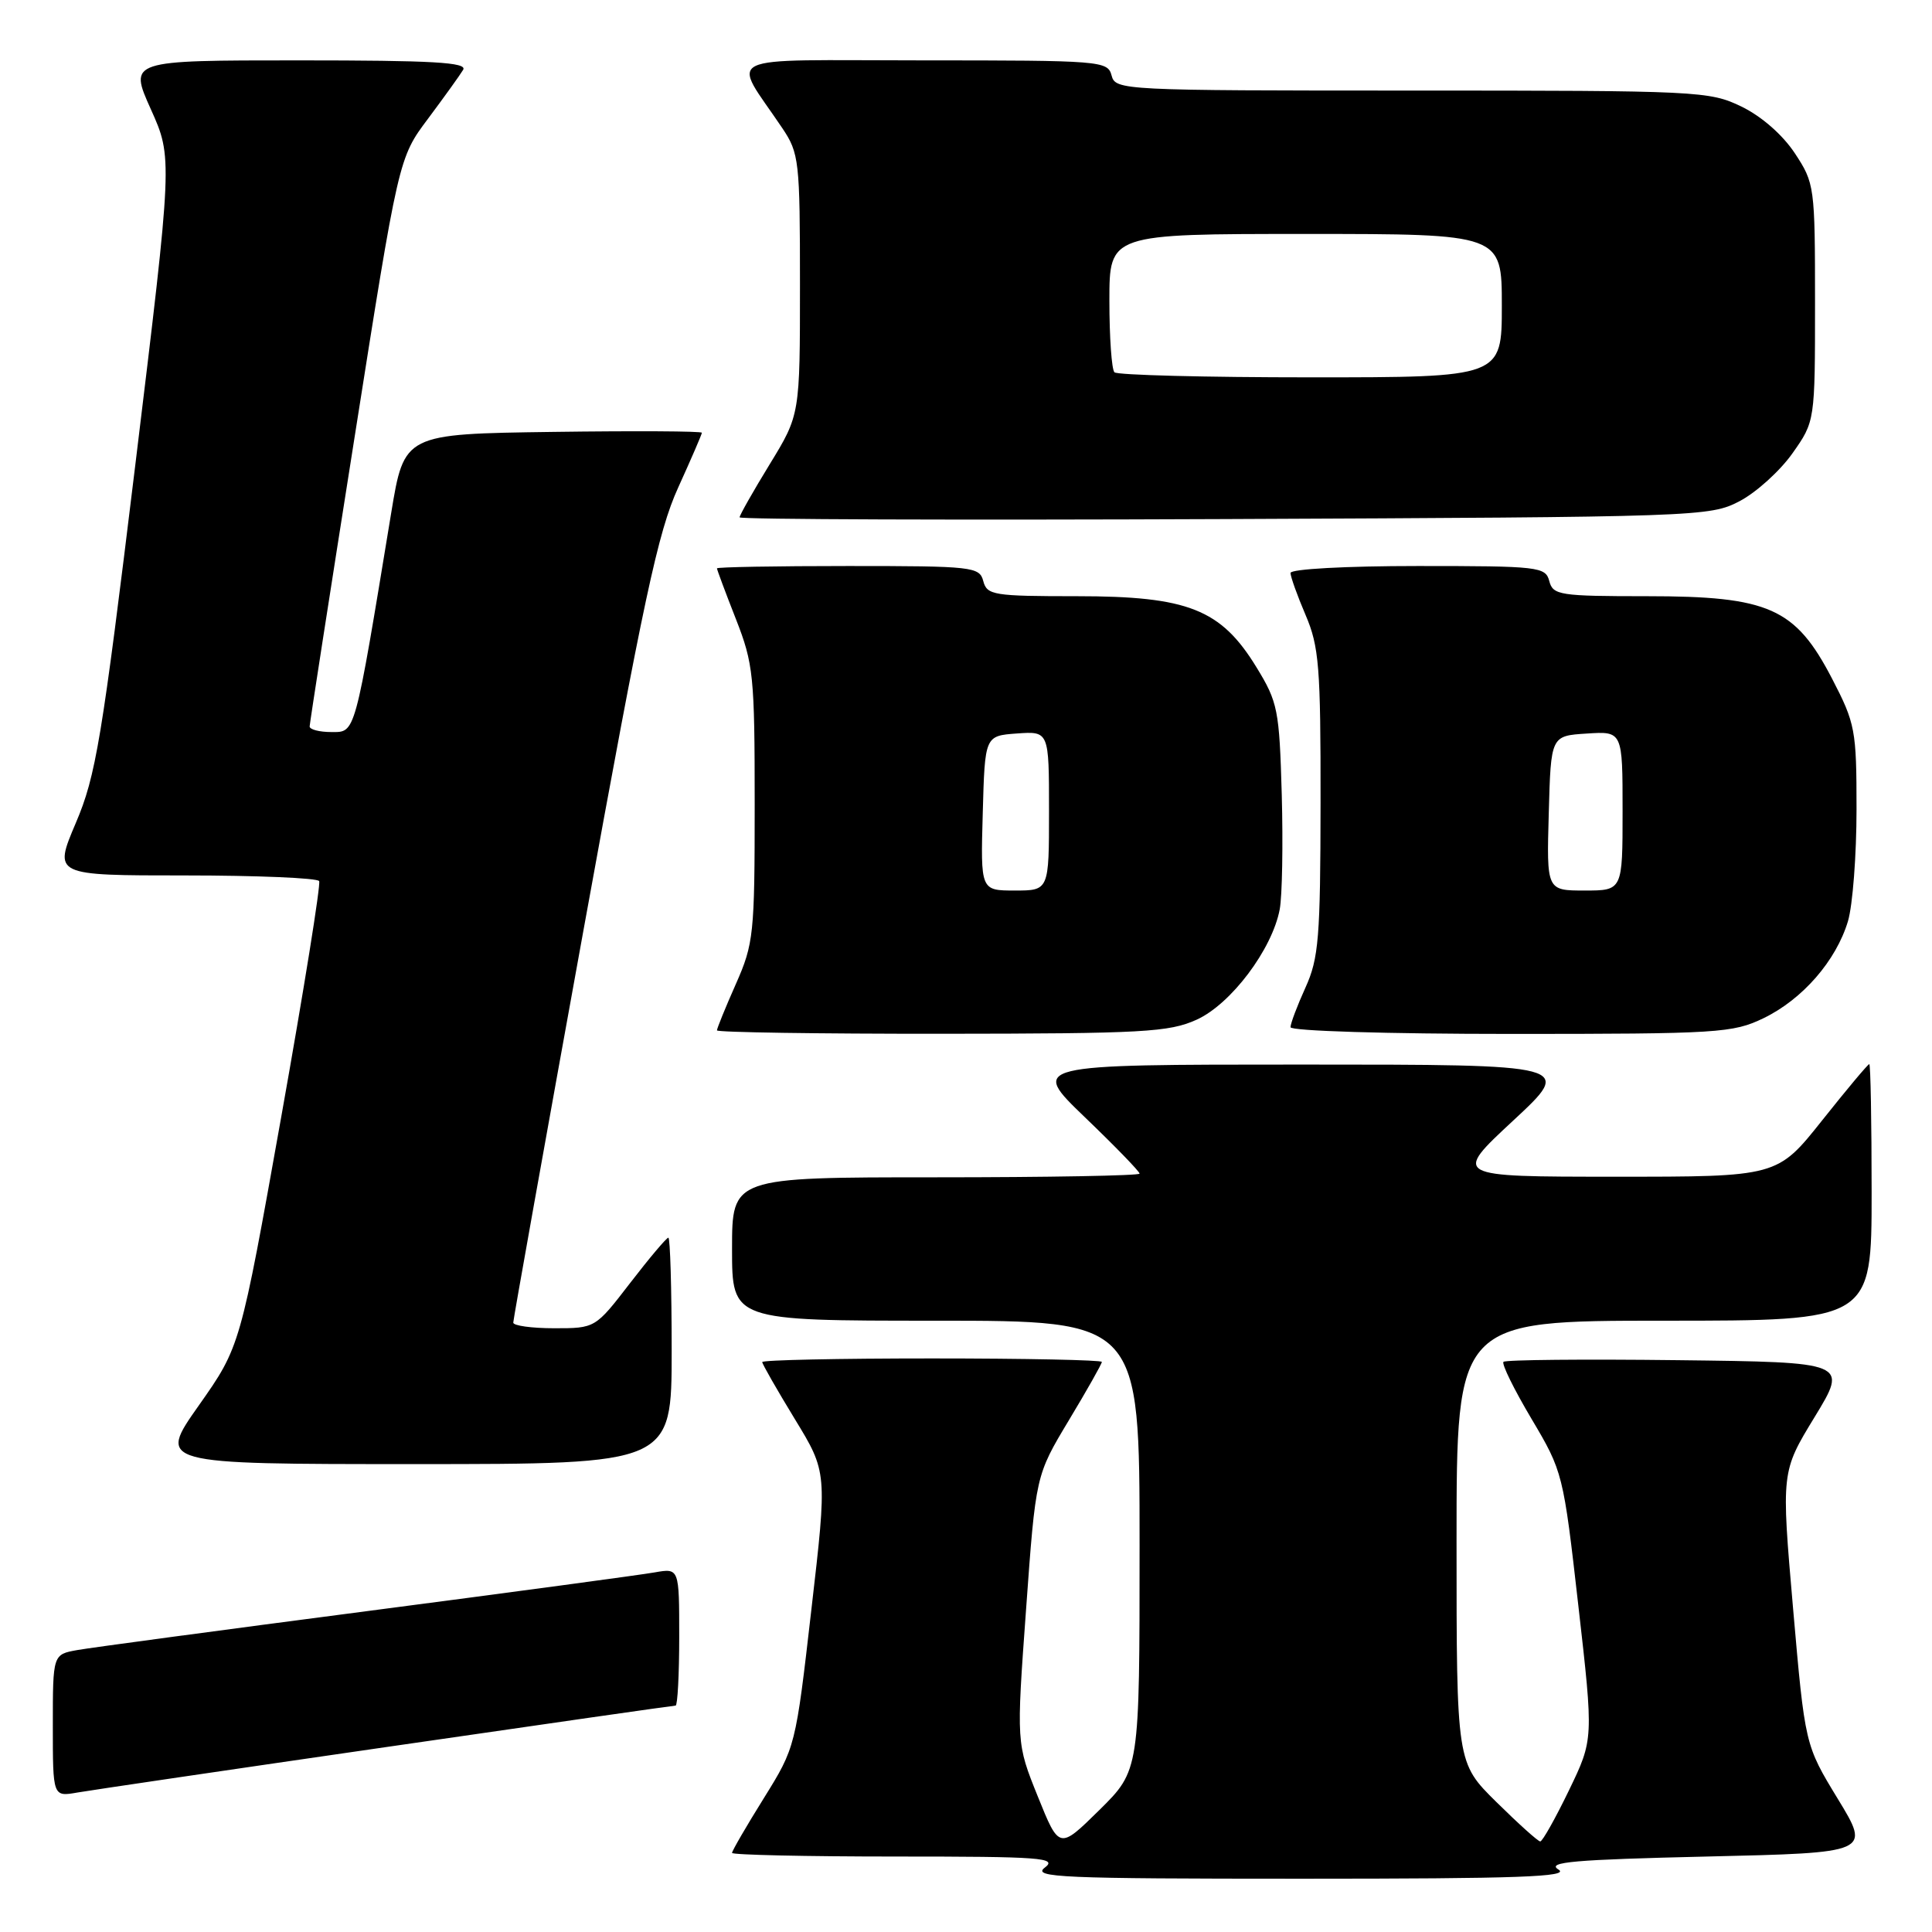 <?xml version="1.0" encoding="UTF-8" standalone="no"?>
<!DOCTYPE svg PUBLIC "-//W3C//DTD SVG 1.1//EN" "http://www.w3.org/Graphics/SVG/1.1/DTD/svg11.dtd" >
<svg xmlns="http://www.w3.org/2000/svg" xmlns:xlink="http://www.w3.org/1999/xlink" version="1.1" viewBox="0 0 256 256">
 <g >
 <path fill="currentColor"
d=" M 206.50 247.72 C 204.87 246.73 208.55 246.41 226.19 246.00 C 247.87 245.50 247.87 245.50 243.52 238.36 C 239.17 231.22 239.17 231.22 237.59 213.12 C 236.02 195.02 236.02 195.02 240.45 187.76 C 244.87 180.50 244.87 180.50 222.29 180.23 C 209.87 180.08 199.49 180.18 199.22 180.45 C 198.95 180.72 200.62 184.11 202.93 188.00 C 207.08 194.99 207.15 195.25 209.14 212.77 C 211.16 230.47 211.16 230.47 207.89 237.24 C 206.09 240.96 204.38 244.00 204.09 244.00 C 203.80 244.00 201.19 241.65 198.28 238.78 C 193.00 233.57 193.00 233.57 193.00 204.28 C 193.00 175.00 193.00 175.00 220.50 175.00 C 248.00 175.00 248.00 175.00 248.00 158.00 C 248.00 148.65 247.86 141.00 247.69 141.00 C 247.51 141.00 244.70 144.36 241.44 148.46 C 235.50 155.93 235.50 155.93 214.00 155.92 C 192.50 155.92 192.50 155.92 200.50 148.49 C 208.50 141.06 208.50 141.06 172.50 141.06 C 136.50 141.06 136.50 141.06 143.75 148.04 C 147.74 151.87 151.00 155.23 151.00 155.51 C 151.00 155.78 138.85 156.00 124.00 156.00 C 97.00 156.00 97.00 156.00 97.00 165.50 C 97.00 175.00 97.00 175.00 124.00 175.00 C 151.00 175.00 151.00 175.00 151.00 204.78 C 151.00 234.57 151.00 234.57 145.68 239.83 C 140.35 245.08 140.35 245.08 137.51 238.03 C 134.67 230.98 134.67 230.98 135.96 213.24 C 137.24 195.50 137.24 195.50 141.62 188.21 C 144.03 184.21 146.00 180.72 146.00 180.46 C 146.00 180.21 135.88 180.00 123.50 180.00 C 111.12 180.00 101.00 180.21 101.00 180.48 C 101.00 180.74 102.94 184.13 105.31 188.02 C 109.62 195.08 109.62 195.08 107.51 213.29 C 105.42 231.48 105.41 231.51 101.21 238.27 C 98.89 241.99 97.00 245.25 97.00 245.52 C 97.00 245.78 106.76 246.00 118.69 246.00 C 137.98 246.00 140.17 246.16 138.44 247.47 C 136.72 248.77 140.63 248.94 172.50 248.94 C 201.25 248.94 208.10 248.69 206.50 247.72 Z  M 51.27 231.48 C 72.04 228.46 89.25 226.00 89.52 226.00 C 89.78 226.00 90.00 221.90 90.00 216.89 C 90.00 207.78 90.00 207.78 86.75 208.35 C 84.96 208.67 67.75 210.99 48.50 213.50 C 29.25 216.01 12.04 218.32 10.25 218.64 C 7.00 219.22 7.00 219.22 7.00 228.66 C 7.00 238.09 7.00 238.09 10.25 237.52 C 12.04 237.21 30.49 234.49 51.27 231.48 Z  M 89.00 179.00 C 89.00 170.75 88.80 164.00 88.56 164.00 C 88.32 164.00 86.04 166.70 83.50 170.00 C 78.88 176.00 78.88 176.00 73.44 176.00 C 70.45 176.00 68.00 175.66 68.01 175.25 C 68.01 174.84 72.22 151.32 77.36 123.00 C 85.30 79.28 87.19 70.46 89.86 64.61 C 91.58 60.82 93.00 57.55 93.00 57.34 C 93.00 57.13 84.13 57.08 73.28 57.23 C 53.56 57.50 53.56 57.50 51.83 68.00 C 46.94 97.71 47.13 97.00 43.91 97.00 C 42.31 97.00 41.01 96.66 41.03 96.25 C 41.04 95.84 43.70 78.72 46.94 58.21 C 52.82 20.92 52.82 20.92 56.73 15.71 C 58.87 12.84 60.96 9.94 61.37 9.25 C 61.96 8.26 57.35 8.00 39.60 8.00 C 17.08 8.00 17.08 8.00 19.98 14.46 C 22.88 20.91 22.88 20.91 17.94 61.51 C 13.48 98.13 12.71 102.80 10.04 109.06 C 7.09 116.00 7.09 116.00 24.49 116.00 C 34.05 116.00 42.07 116.34 42.29 116.75 C 42.52 117.16 40.26 131.21 37.27 147.97 C 31.83 178.44 31.83 178.44 26.35 186.22 C 20.86 194.00 20.86 194.00 54.93 194.00 C 89.00 194.00 89.00 194.00 89.00 179.00 Z  M 158.57 135.11 C 163.12 133.04 168.57 125.80 169.57 120.49 C 169.90 118.71 170.02 111.88 169.84 105.30 C 169.52 94.04 169.32 93.04 166.49 88.42 C 161.78 80.72 157.42 79.00 142.69 79.00 C 131.65 79.00 130.78 78.86 130.29 77.00 C 129.79 75.10 128.93 75.00 112.38 75.00 C 102.82 75.00 95.00 75.14 95.00 75.31 C 95.00 75.48 96.12 78.49 97.50 82.00 C 99.84 87.97 100.00 89.53 100.00 106.57 C 100.00 123.79 99.87 125.05 97.50 130.40 C 96.12 133.51 95.00 136.27 95.00 136.53 C 95.00 136.79 108.39 136.99 124.75 136.98 C 151.52 136.96 154.91 136.77 158.57 135.11 Z  M 233.69 134.91 C 238.85 132.41 243.29 127.30 244.86 122.08 C 245.49 119.98 246.00 113.30 246.00 107.22 C 246.00 96.71 245.84 95.87 242.75 89.91 C 237.89 80.56 234.40 79.00 218.25 79.00 C 206.65 79.00 205.78 78.86 205.29 77.00 C 204.79 75.10 203.93 75.00 187.88 75.00 C 178.31 75.00 171.00 75.40 171.00 75.92 C 171.00 76.42 171.90 78.93 173.00 81.50 C 174.78 85.66 175.00 88.36 174.98 106.33 C 174.96 124.26 174.74 126.98 172.98 130.86 C 171.89 133.26 171.00 135.62 171.00 136.11 C 171.00 136.61 183.78 137.00 200.18 137.00 C 227.74 137.00 229.61 136.88 233.69 134.91 Z  M 230.50 66.41 C 232.70 65.26 235.85 62.41 237.50 60.08 C 240.50 55.83 240.50 55.83 240.50 40.09 C 240.50 24.70 240.44 24.27 237.82 20.30 C 236.20 17.85 233.39 15.40 230.75 14.12 C 226.51 12.07 225.07 12.00 187.09 12.00 C 148.65 12.00 147.80 11.96 147.29 10.00 C 146.78 8.07 145.93 8.00 122.27 8.00 C 94.77 8.00 96.93 6.96 103.66 16.98 C 105.89 20.30 106.00 21.29 106.00 37.71 C 106.00 54.96 106.00 54.96 102.00 61.50 C 99.80 65.09 98.00 68.27 98.00 68.55 C 98.00 68.83 126.91 68.93 162.25 68.78 C 225.19 68.51 226.58 68.46 230.50 66.41 Z  M 130.22 107.75 C 130.50 97.50 130.50 97.50 134.75 97.19 C 139.00 96.89 139.00 96.89 139.00 107.44 C 139.00 118.00 139.00 118.00 134.47 118.00 C 129.93 118.00 129.93 118.00 130.22 107.75 Z  M 205.22 107.75 C 205.50 97.50 205.50 97.50 210.25 97.20 C 215.00 96.89 215.00 96.89 215.00 107.45 C 215.00 118.00 215.00 118.00 209.97 118.00 C 204.93 118.00 204.93 118.00 205.22 107.75 Z  M 147.67 49.33 C 147.30 48.97 147.00 44.69 147.00 39.83 C 147.00 31.00 147.00 31.00 173.00 31.00 C 199.00 31.00 199.00 31.00 199.00 40.50 C 199.00 50.00 199.00 50.00 173.67 50.00 C 159.73 50.00 148.03 49.70 147.67 49.33 Z "/>
</g>
</svg>
